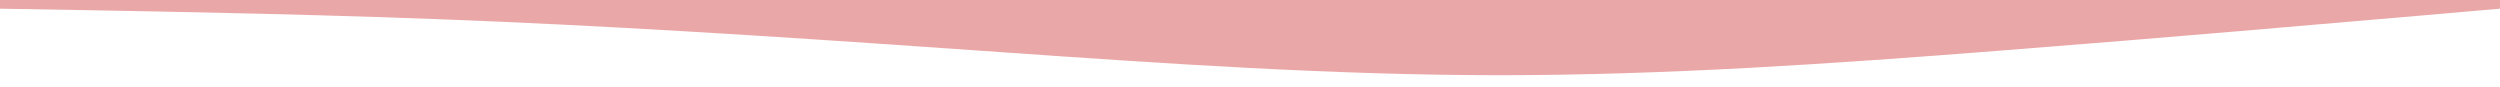 <?xml version="1.0" standalone="no"?><svg xmlns="http://www.w3.org/2000/svg" viewBox="0 0 1440 320" preserveAspectRatio="none" width="100%" height="50px"><path fill="#EAA7A7" fill-opacity="1" d="M0,32L48,37.3C96,43,192,53,288,80C384,107,480,149,576,192C672,235,768,277,864,277.3C960,277,1056,235,1152,186.7C1248,139,1344,85,1392,58.7L1440,32L1440,0L1392,0C1344,0,1248,0,1152,0C1056,0,960,0,864,0C768,0,672,0,576,0C480,0,384,0,288,0C192,0,96,0,48,0L0,0Z"></path></svg>